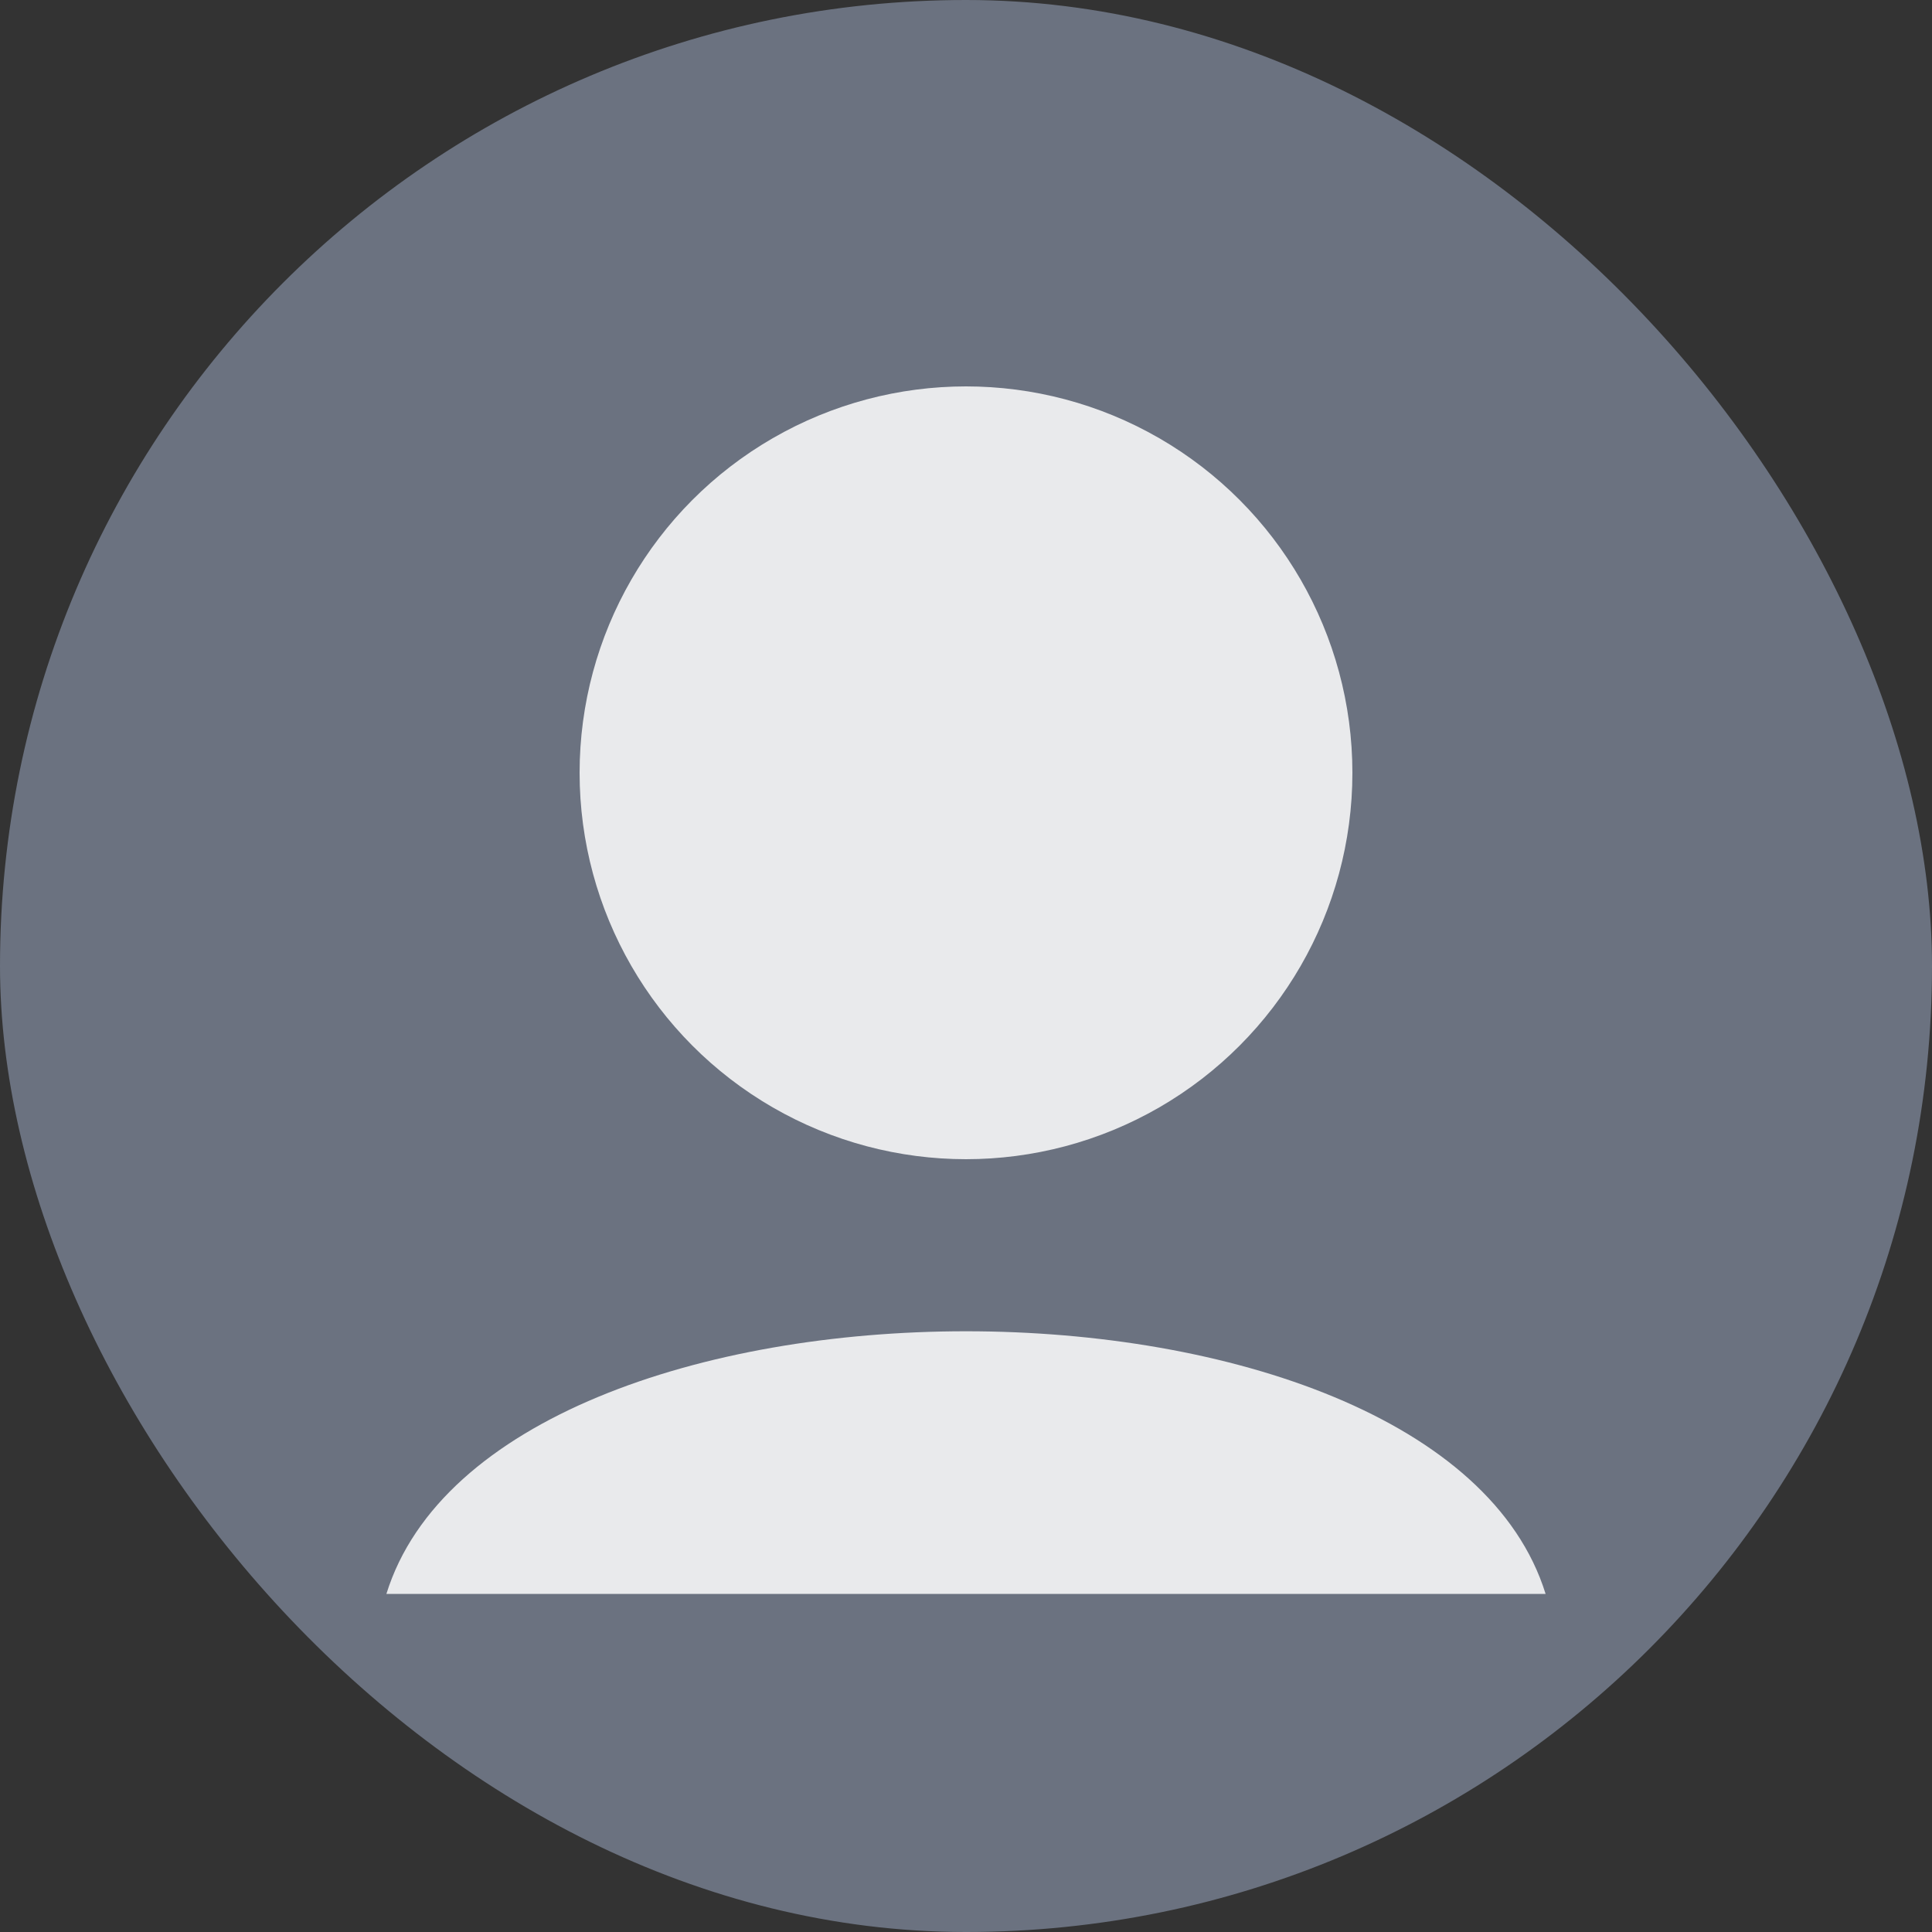 <svg width="80" height="80" viewBox="0 0 80 80" xmlns="http://www.w3.org/2000/svg">
  <rect x="0" y="0" width="80" height="80" fill="#333333" stroke="none"/>
  <rect width="80" height="80" rx="40" fill="#6B7280"/>
  <circle cx="40" cy="32" r="16" fill="#FFFFFF" fill-opacity="0.85"/>
  <path d="M16 66c4.5-14.5 43.5-14.5 48 0" fill="#FFFFFF" fill-opacity="0.85"/>
</svg>
